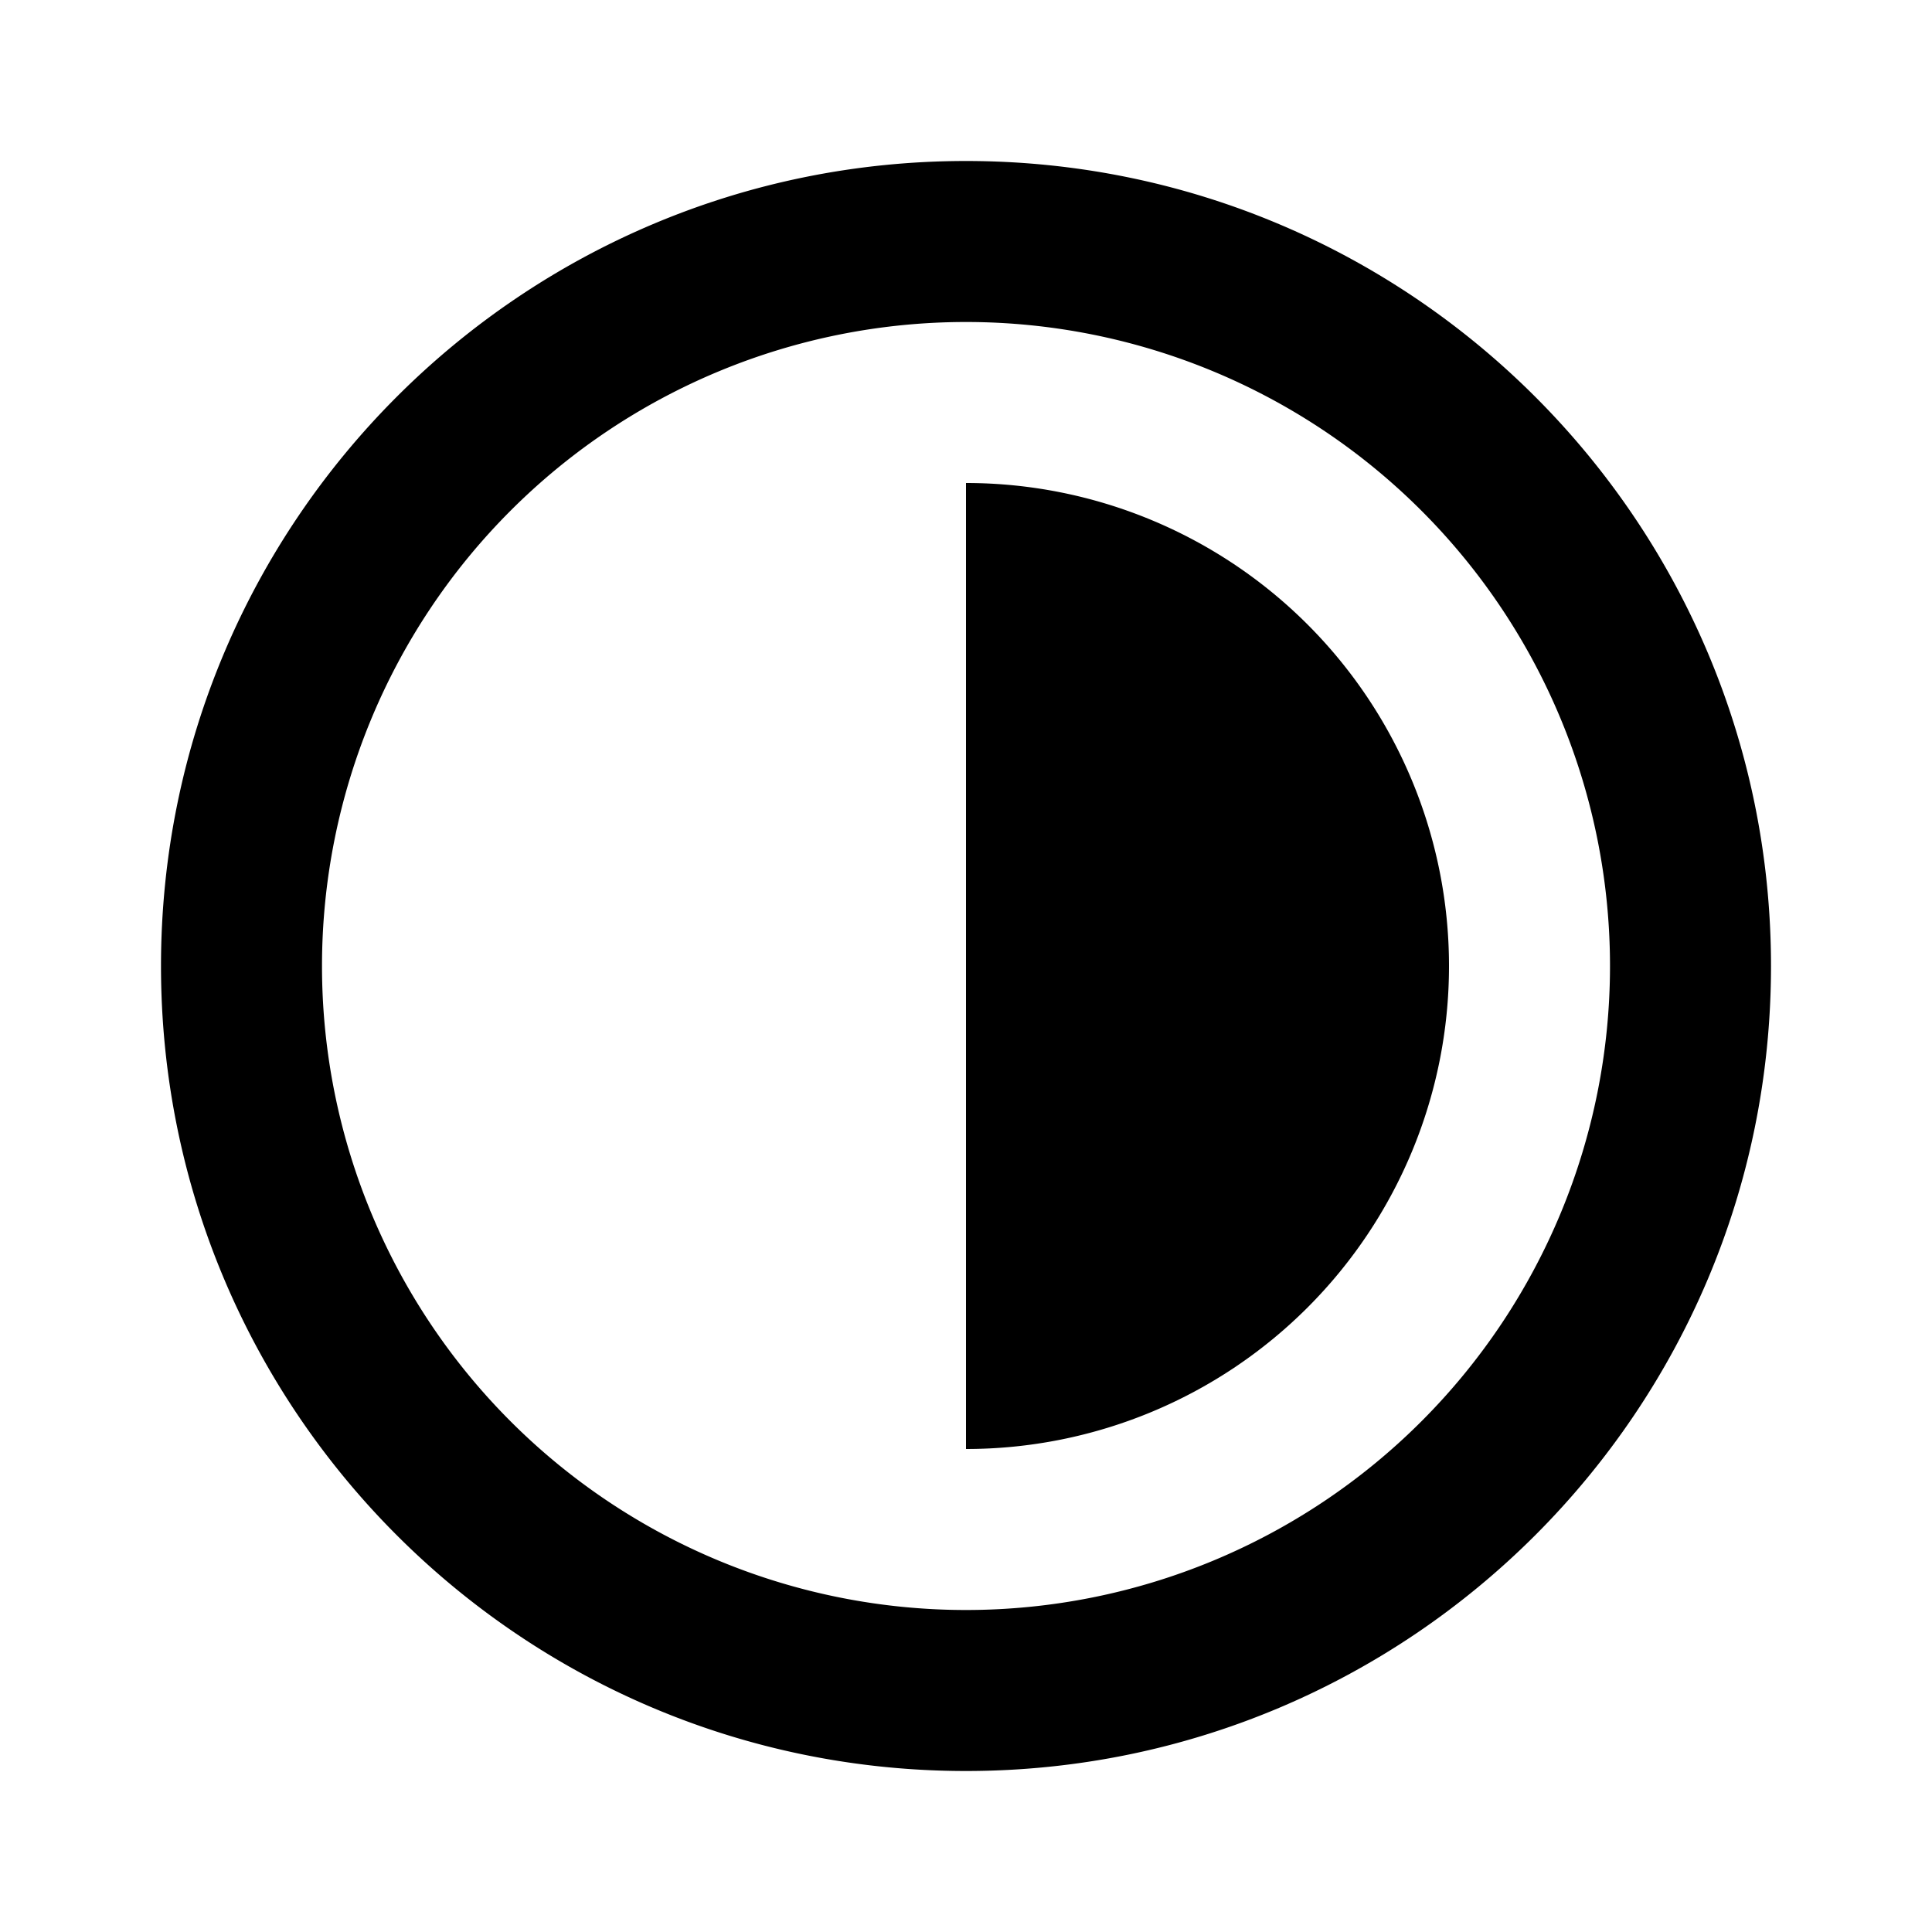 <svg xmlns="http://www.w3.org/2000/svg" width="24" height="24" fill="none">
  <path fill="currentColor" d="M12 18a6 6 0 0 0 0-12z" />
  <path
    fill="currentColor"
    d="M12 22c5.523 0 10-4.477 10-10S17.523 2 12 2 2 6.477 2 12s4.477 10 10 10m8-10a8 8 0 1 1-16 0 8 8 0 0 1 16 0"
  />
</svg>
